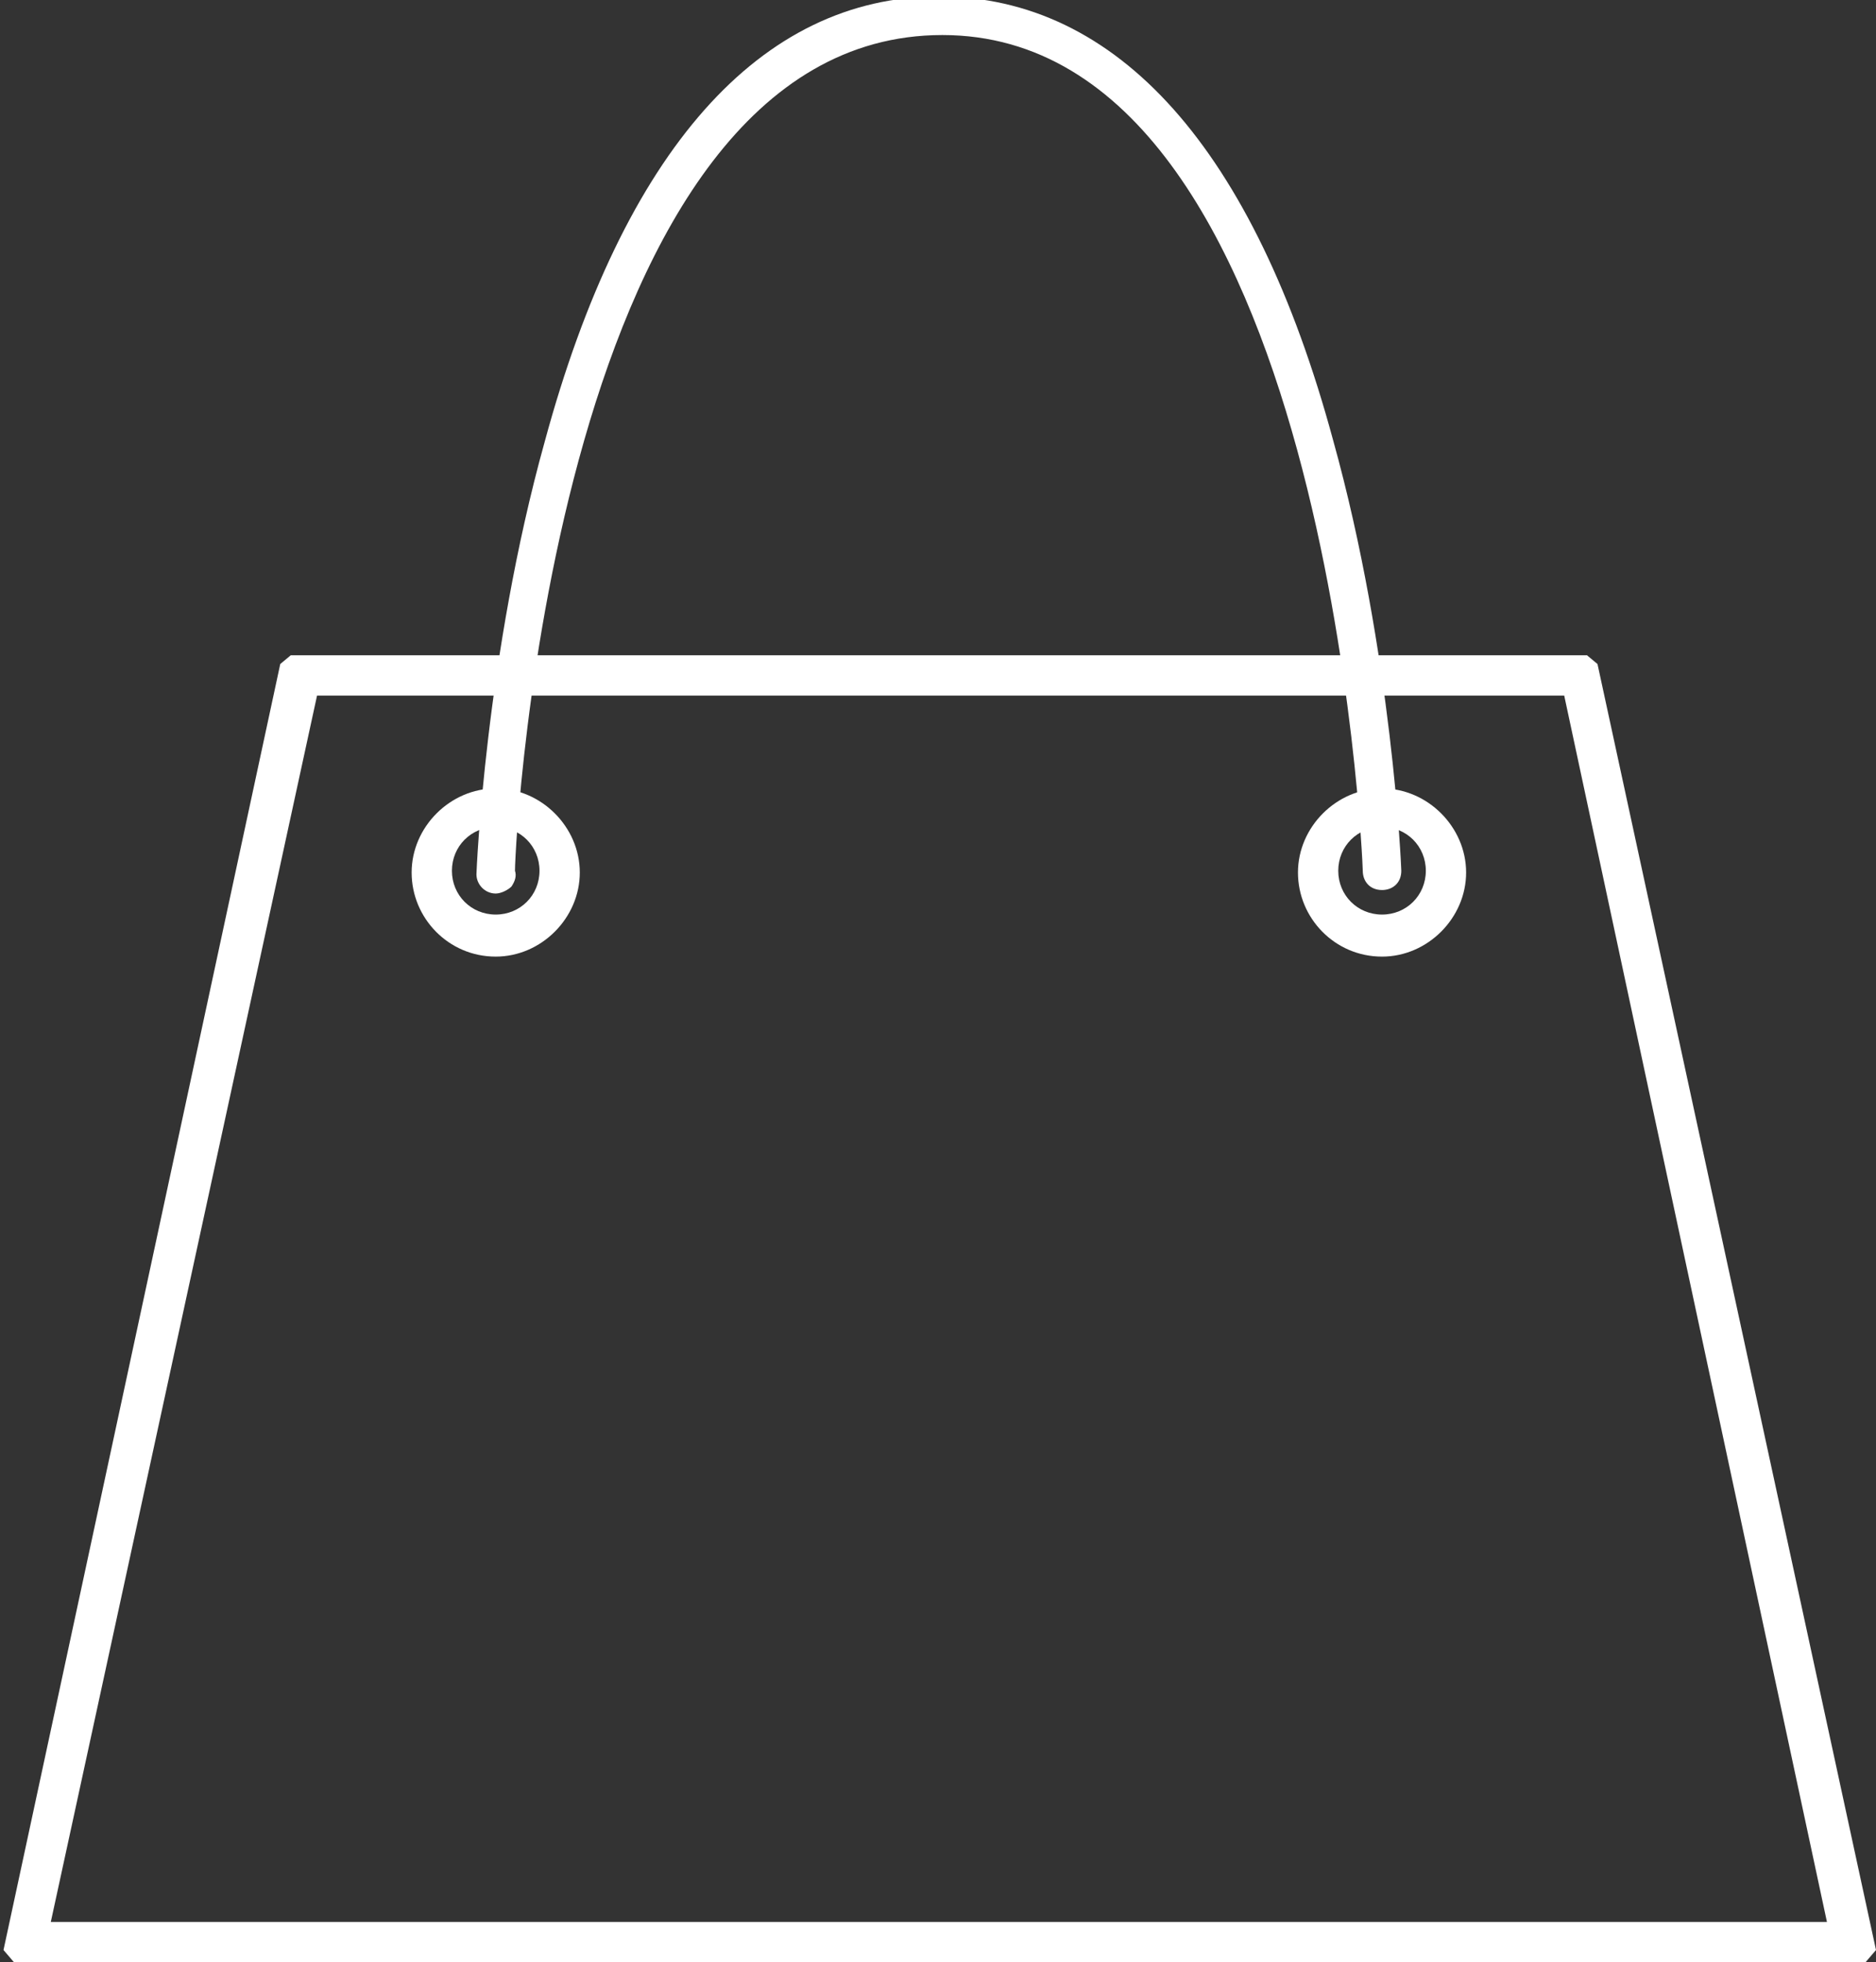<?xml version="1.0" encoding="utf-8"?>
<!-- Generator: Adobe Illustrator 18.1.0, SVG Export Plug-In . SVG Version: 6.00 Build 0)  -->
<svg version="1.1" id="Layer_2" xmlns="http://www.w3.org/2000/svg" xmlns:xlink="http://www.w3.org/1999/xlink" x="0px" y="0px"
	 width="107.1px" height="112px" viewBox="0 0 107.1 112" enable-background="new 0 0 107.1 112" xml:space="preserve">
<rect x="0" y="0" width="107.1" height="112" fill="#333333" stroke="none"/>
<path fill="#FFFFFF" d="M0.8,112l-0.6-0.7l15.8-73.4l0.6-0.5h74l0.6,0.5l15.9,73.4l-0.6,0.7H0.8z M104.3,109.7l-15-70H18.1l-15.2,70
	H104.3z"/>
<path fill="#FFFFFF" d="M28.3,54.6c-2.7,0-4.8-2.2-4.8-4.8c0-2.6,2.2-4.8,4.8-4.8c2.6,0,4.8,2.2,4.8,4.8
	C33.1,52.4,30.9,54.6,28.3,54.6z M28.3,47.2c-1.4,0-2.5,1.1-2.5,2.5c0,1.4,1.1,2.5,2.5,2.5c1.4,0,2.5-1.1,2.5-2.5
	C30.8,48.3,29.7,47.2,28.3,47.2z"/>
<path fill="#FFFFFF" d="M78.9,54.6c-2.7,0-4.8-2.2-4.8-4.8c0-2.6,2.2-4.8,4.8-4.8c2.6,0,4.8,2.2,4.8,4.8
	C83.7,52.4,81.5,54.6,78.9,54.6z M78.9,47.2c-1.4,0-2.5,1.1-2.5,2.5c0,1.4,1.1,2.5,2.5,2.5c1.4,0,2.5-1.1,2.5-2.5
	C81.4,48.3,80.3,47.2,78.9,47.2z"/>
<path fill="#FFFFFF" d="M28.3,51c-0.6,0-1.1-0.5-1.1-1.1c0-0.1,0.5-12.5,3.9-24.7C35.6,8.6,43.4-0.2,53.6-0.2
	c10.2,0,18,8.7,22.5,25.3C79.5,37.3,80,49.6,80,49.7c0,0.7-0.5,1.1-1.1,1.1c-0.7,0-1.1-0.5-1.1-1.1c0-0.5-2-47.7-24-47.7
	C31.8,2,29.4,47.8,29.4,49.7c0.1,0.3,0,0.6-0.2,0.9C29,50.8,28.6,51,28.3,51L28.3,51z"/>
</svg>
